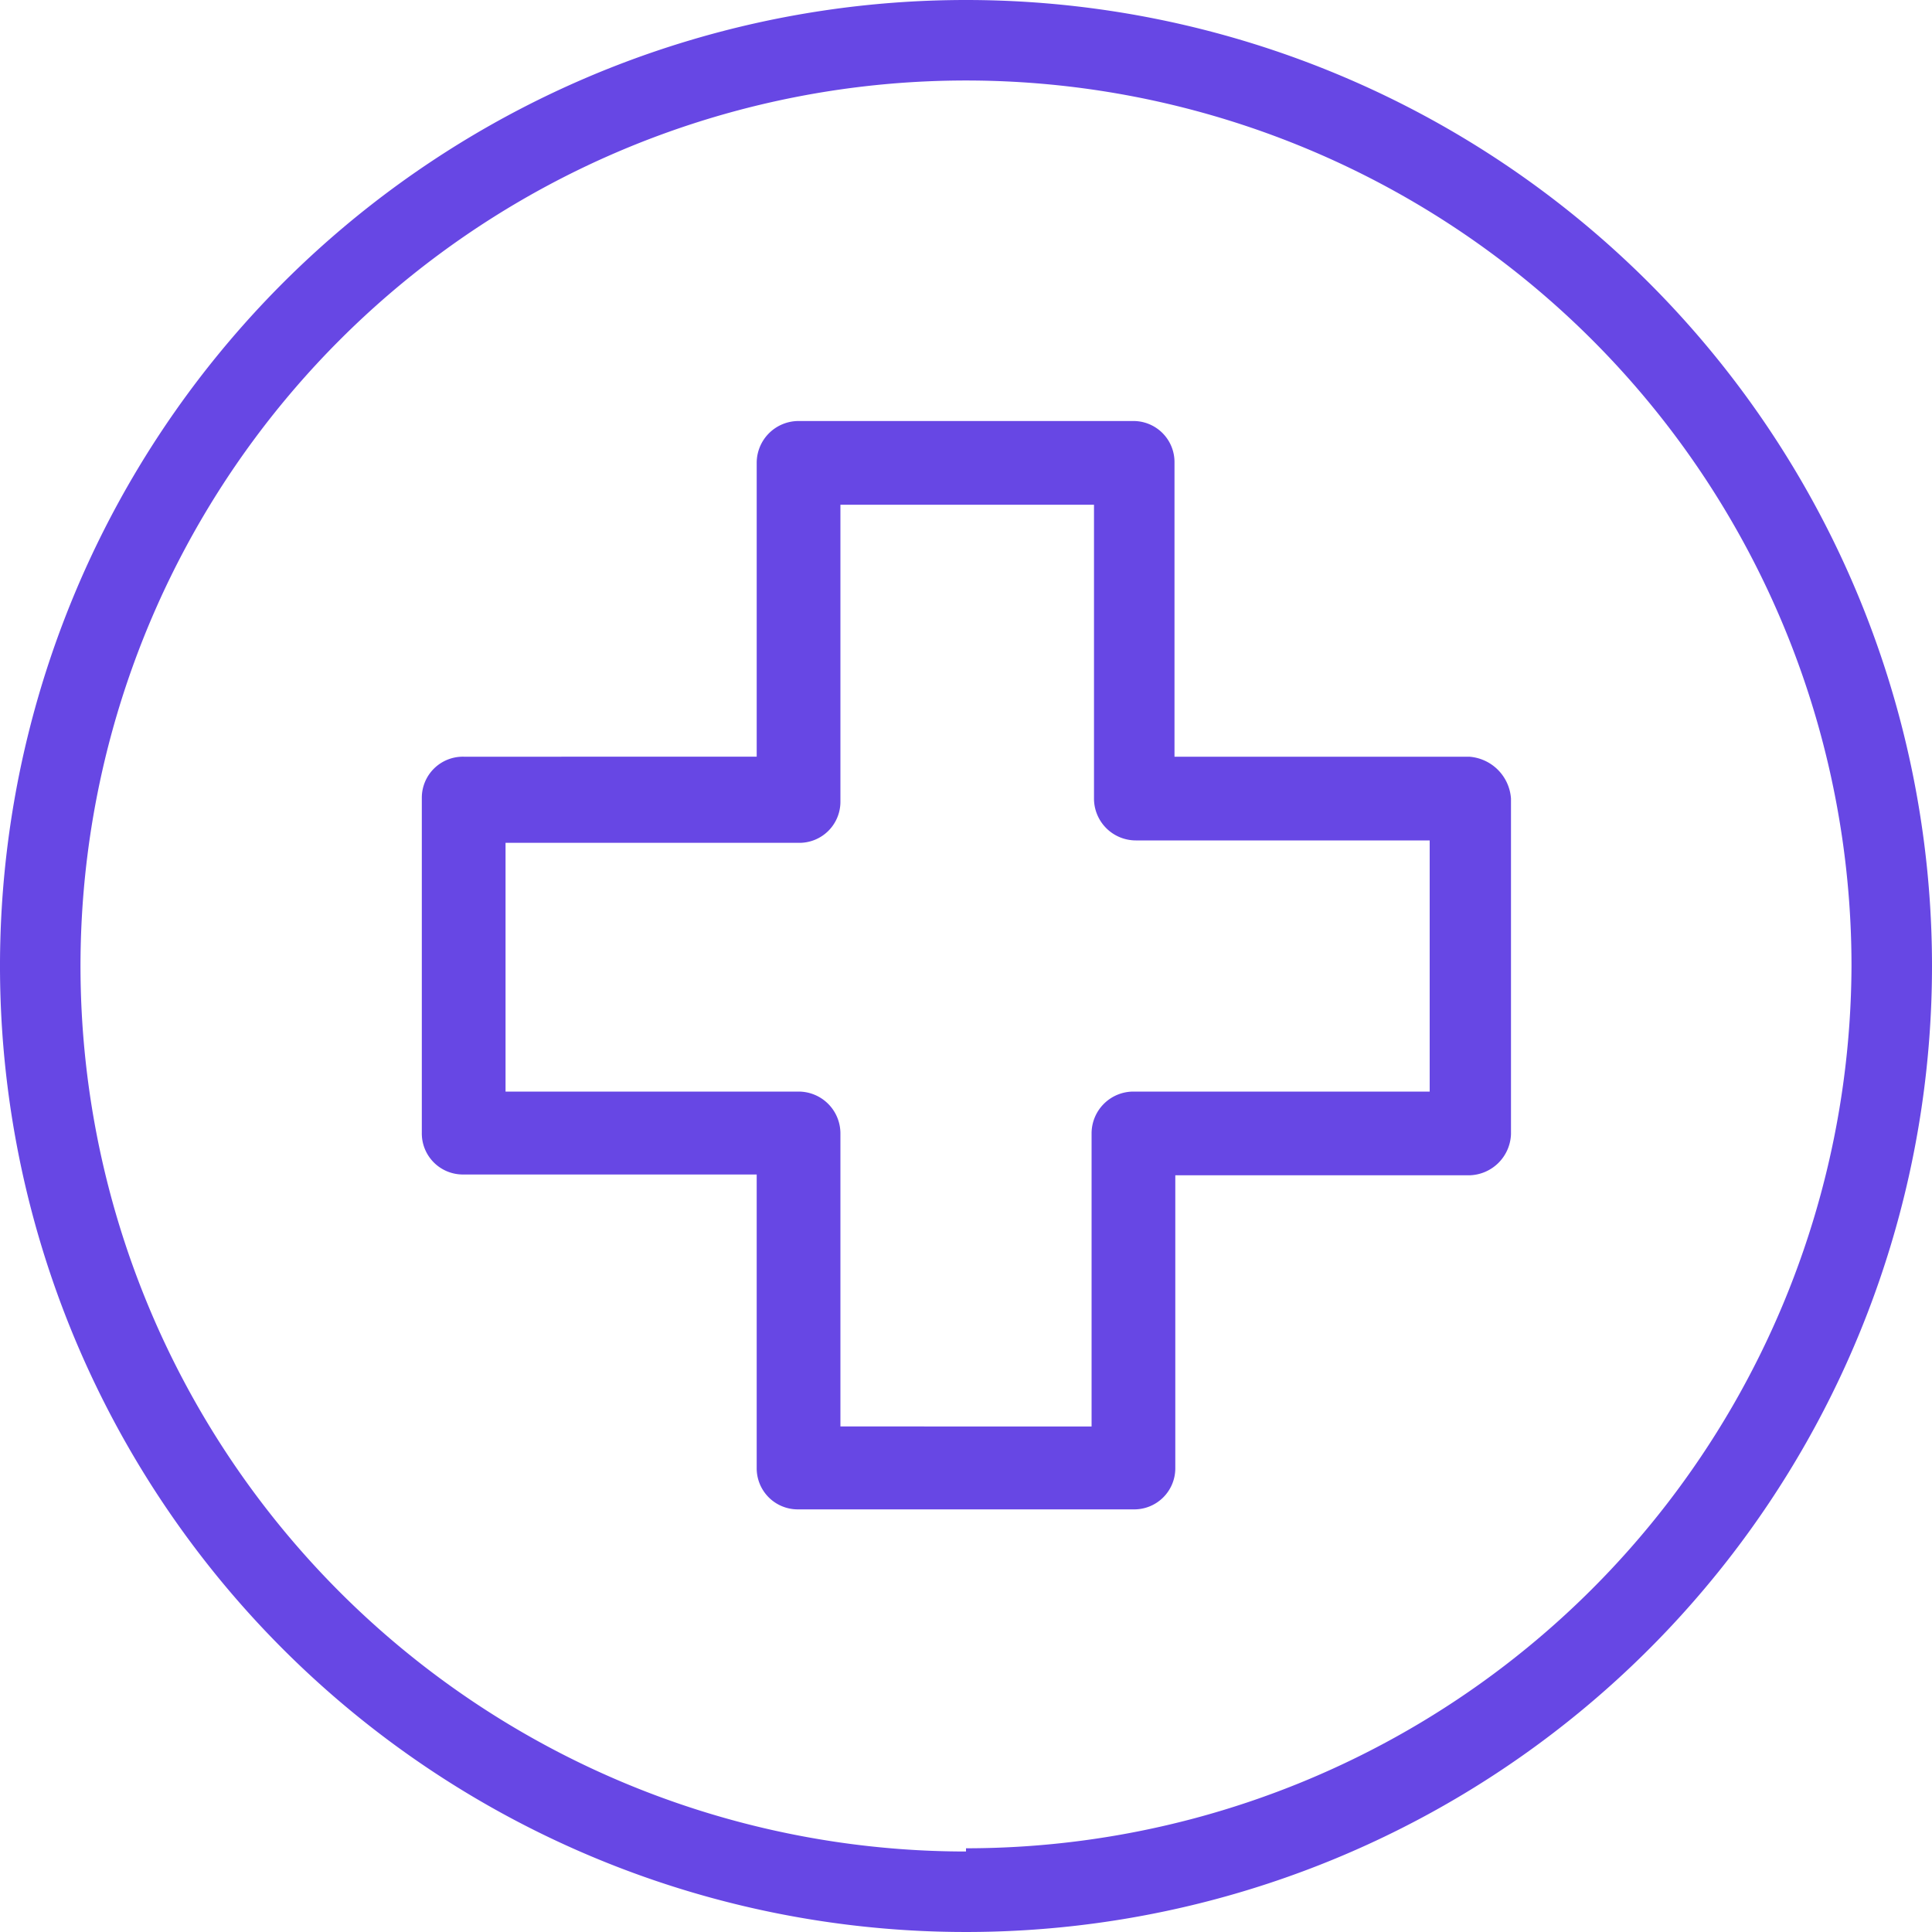 <svg id="Calque_1" data-name="Calque 1" xmlns="http://www.w3.org/2000/svg" viewBox="0 0 24 24"><defs><style>.cls-1{fill:#6747e4;}</style></defs><g id="Groupe_74" data-name="Groupe 74"><g id="Groupe_73" data-name="Groupe 73"><path id="Tracé_59" data-name="Tracé 59" class="cls-1" d="M59.41,31.53a12,12,0,1,0,12,12A12,12,0,0,0,59.41,31.53Zm0,23a11,11,0,1,1,11-11A11,11,0,0,1,59.41,54.49Z" transform="translate(-47.41 -31.53)"/></g></g><g id="Groupe_76" data-name="Groupe 76"><g id="Groupe_75" data-name="Groupe 75"><path id="Tracé_60" data-name="Tracé 60" class="cls-1" d="M65.66,40.93H62V37.28a.51.51,0,0,0-.51-.52H57.33a.52.52,0,0,0-.52.52h0v3.65H53.17a.51.51,0,0,0-.52.51h0v4.16a.51.51,0,0,0,.51.52h3.65v3.64a.51.51,0,0,0,.51.52h4.17a.51.51,0,0,0,.52-.51h0V46.13h3.65a.53.53,0,0,0,.52-.51h0V41.45A.56.56,0,0,0,65.66,40.93Zm-.49,4.16H61.49a.52.52,0,0,0-.52.52h0v3.64H57.85V45.61a.52.52,0,0,0-.52-.52H53.69V42h3.64a.51.51,0,0,0,.52-.51h0V37.8H61v3.65a.52.52,0,0,0,.52.52h3.65Z" transform="translate(-47.41 -31.53)"/></g></g></svg>